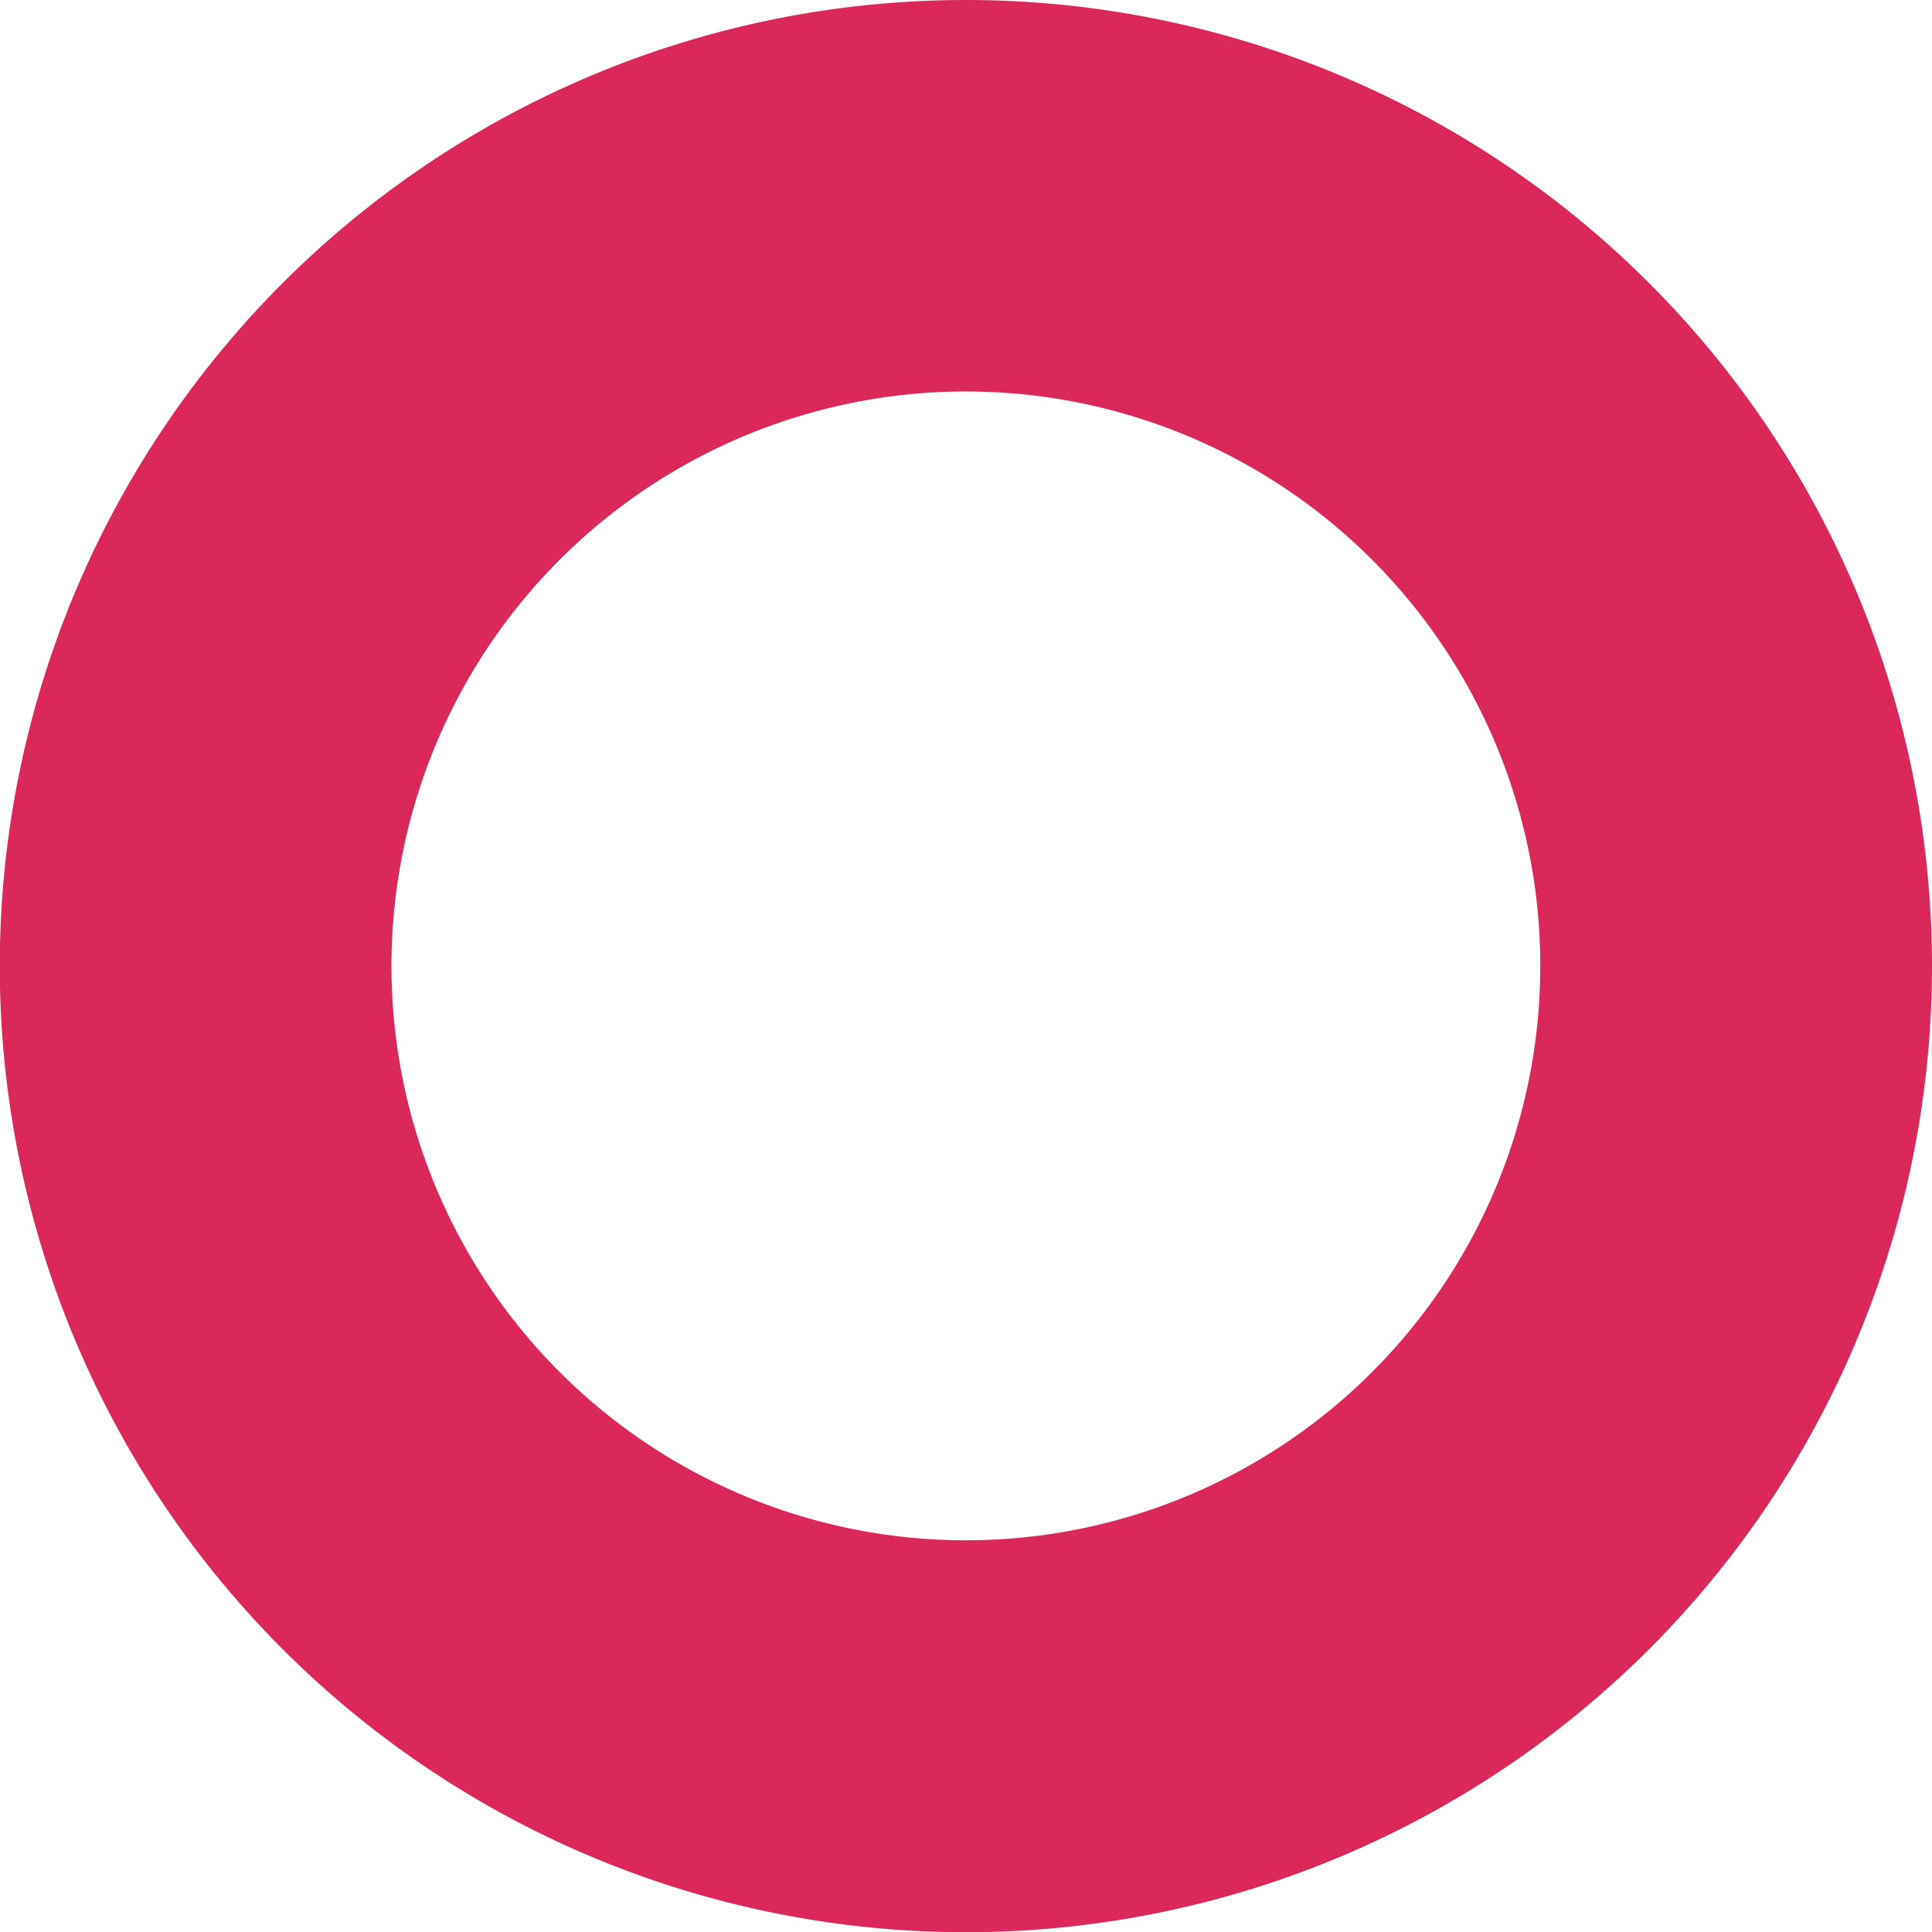 <svg xmlns="http://www.w3.org/2000/svg" viewBox="0 0 86.71 86.71"><defs><style>.cls-1{fill:#d92859;}</style></defs><title>Pink 1</title><g id="Layer_2" data-name="Layer 2"><g id="Layer_2-2" data-name="Layer 2"><path class="cls-1" d="M43.36,0A43.36,43.36,0,1,0,86.71,43.36,43.36,43.36,0,0,0,43.36,0Zm0,69.13A25.78,25.78,0,1,1,69.13,43.36,25.78,25.78,0,0,1,43.36,69.13Z"/></g></g></svg>